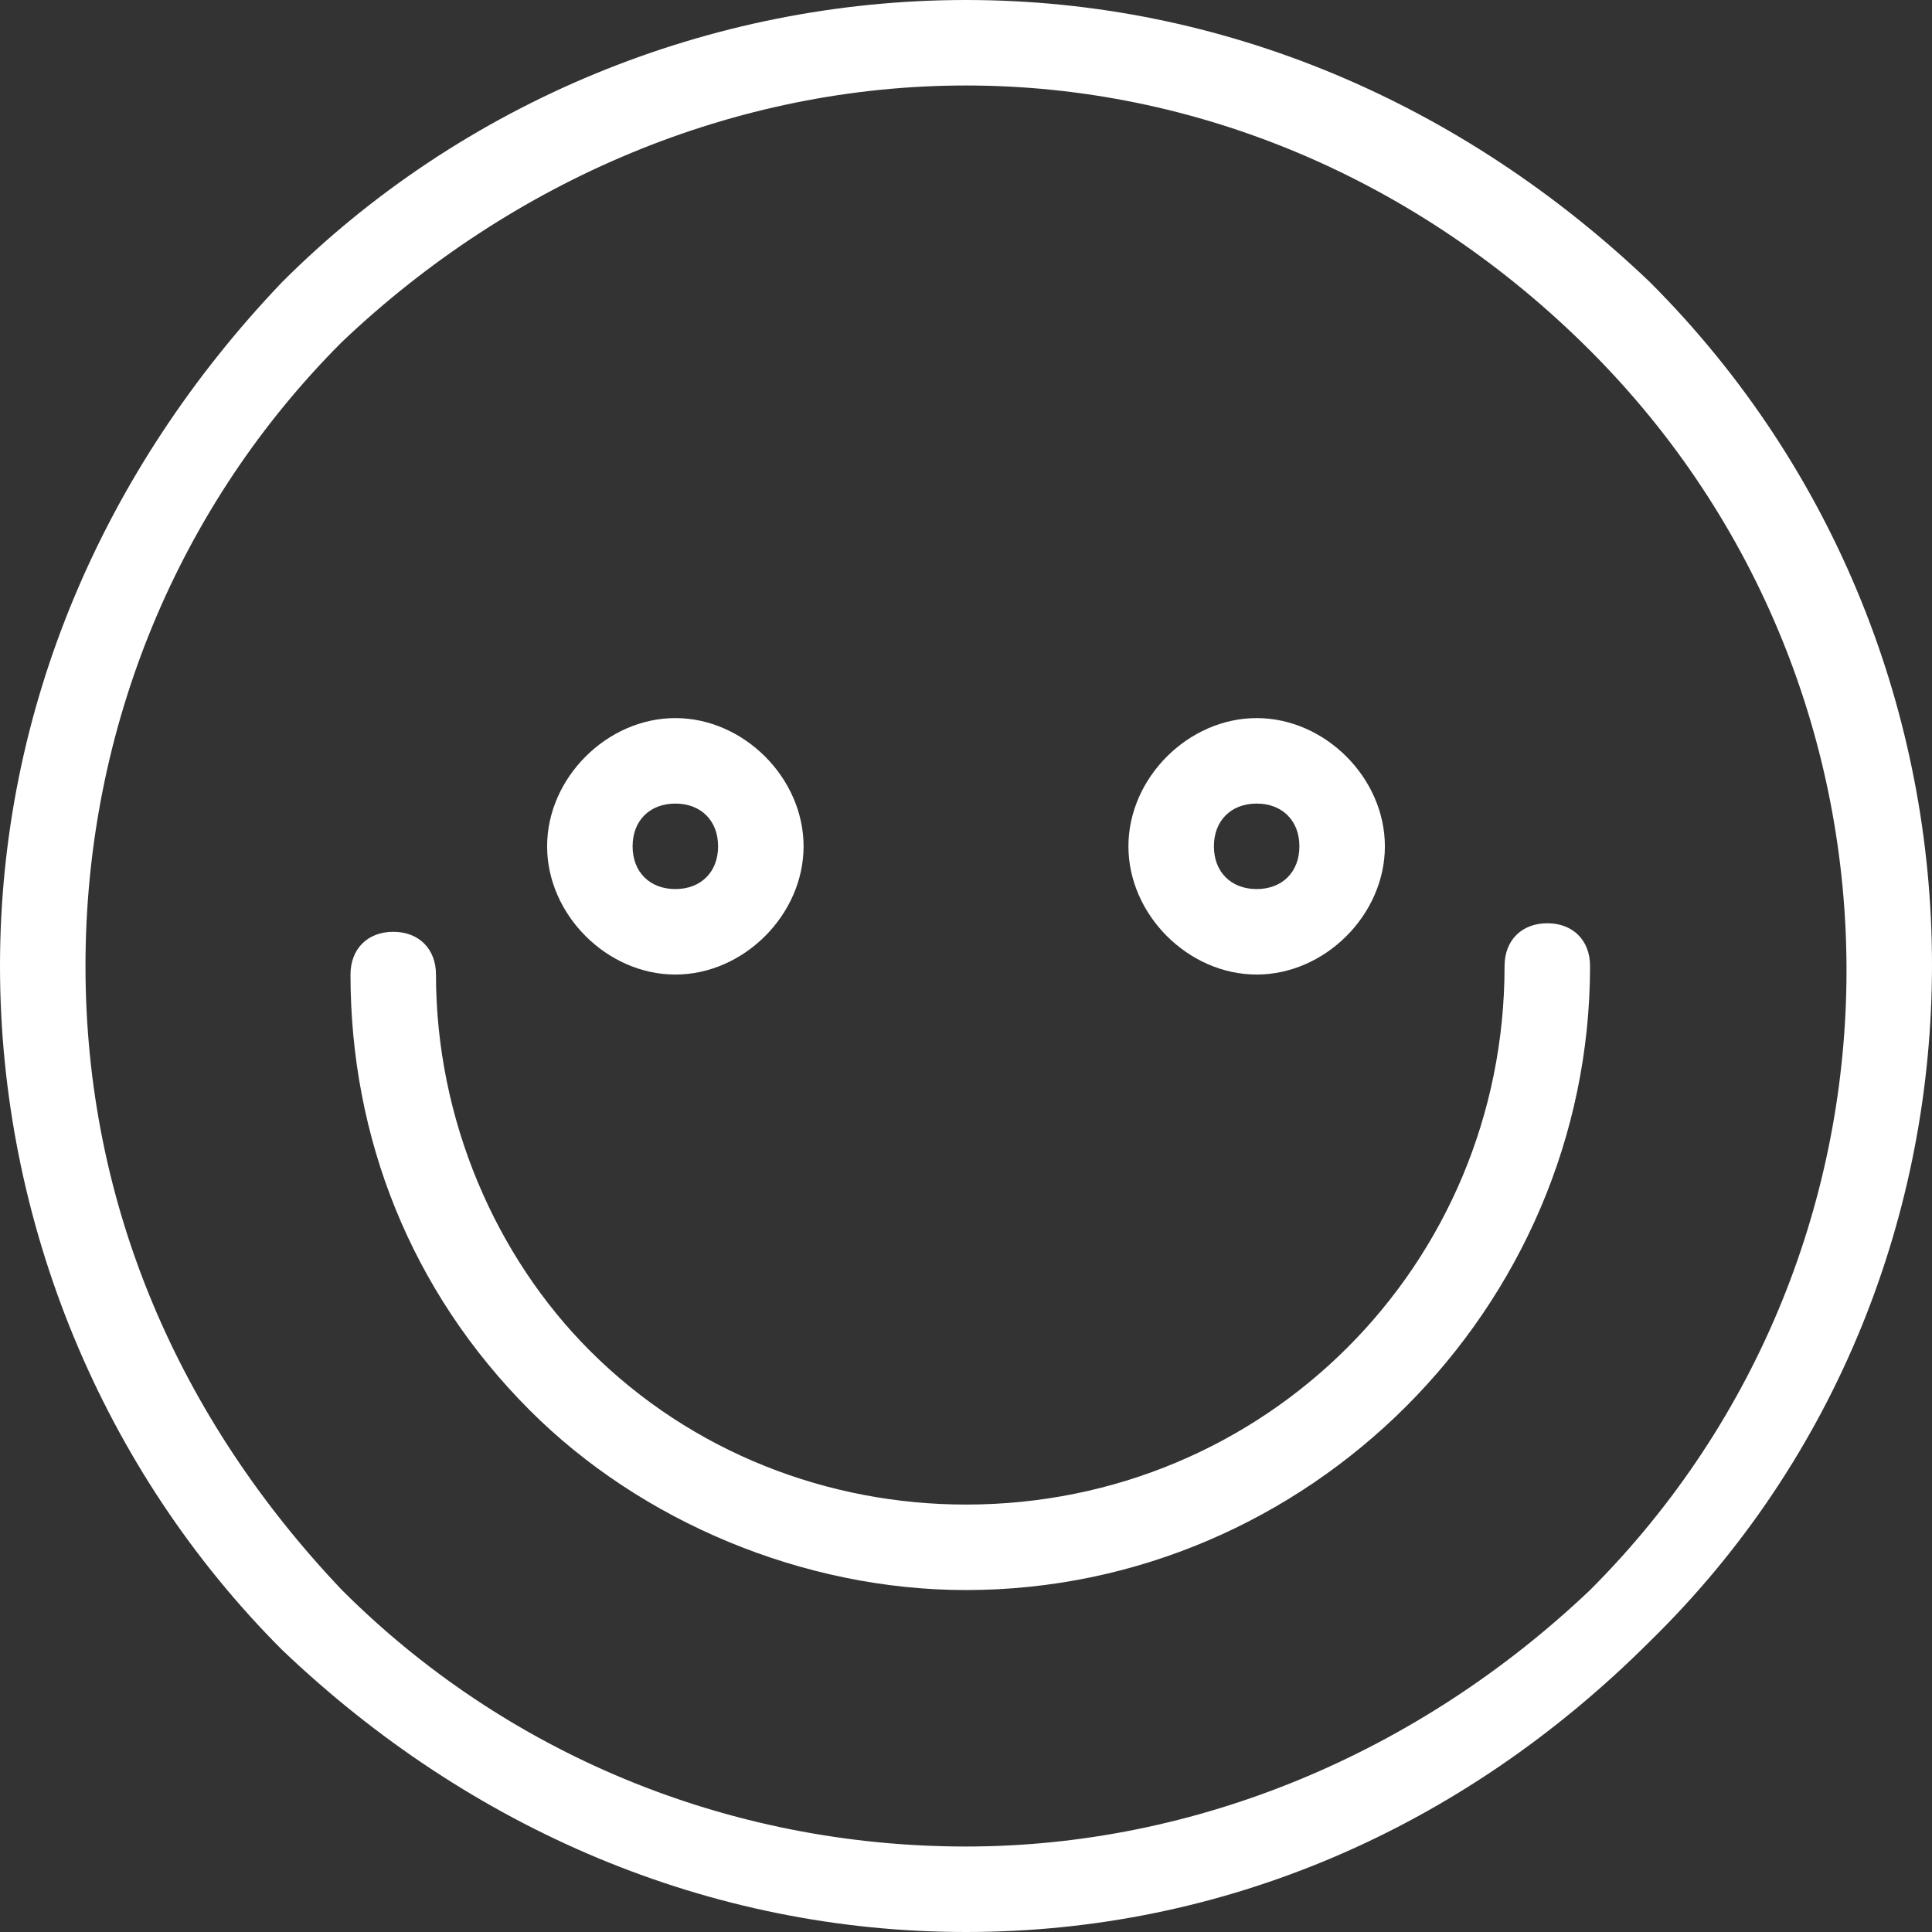 <?xml version="1.0" encoding="utf-8"?>
<!-- Generator: Adobe Illustrator 16.0.0, SVG Export Plug-In . SVG Version: 6.00 Build 0)  -->
<!DOCTYPE svg PUBLIC "-//W3C//DTD SVG 1.1//EN" "http://www.w3.org/Graphics/SVG/1.1/DTD/svg11.dtd">
<svg version="1.1" id="Слой_1" xmlns="http://www.w3.org/2000/svg" xmlns:xlink="http://www.w3.org/1999/xlink" x="0px" y="0px"
	 width="22.6px" height="22.6px" viewBox="11.2 11.2 22.6 22.6" style="enable-background:new 11.2 11.2 22.6 22.6;"
	 xml:space="preserve">
<rect x="11.2" y="11.2" width="22.6" height="22.6" fill="#333333" stroke="none"/>
<style type="text/css">
<![CDATA[
	.st0{fill:#FFFFFF;}
]]>
</style>
<g>
	<g>
		<path class="st0" d="M22.5,33.8c-3,0-5.8-1.2-8-3.3c-2.1-2.1-3.3-5-3.3-8s1.2-5.8,3.3-8c2.1-2.1,5-3.3,8-3.3s5.8,1.2,8,3.3
			c4.4,4.4,4.4,11.6,0,15.9C28.3,32.6,25.5,33.8,22.5,33.8L22.5,33.8z M22.5,12.2c-2.7,0-5.3,1.1-7.3,3c-1.9,1.9-3,4.5-3,7.3
			s1.1,5.3,3,7.3c1.9,1.9,4.5,3,7.3,3c2.7,0,5.3-1.1,7.3-3c4-4,4-10.5,0-14.5C27.8,13.3,25.2,12.2,22.5,12.2L22.5,12.2z"/>
	</g>
	<g>
		<path class="st0" d="M22.5,29.8c-1.9,0-3.8-0.8-5.1-2.1c-1.4-1.4-2.1-3.2-2.1-5.1c0-0.3,0.2-0.5,0.5-0.5l0,0
			c0.3,0,0.5,0.2,0.5,0.5c0,1.7,0.7,3.3,1.8,4.4c1.2,1.2,2.8,1.8,4.4,1.8c3.5,0,6.3-2.8,6.3-6.3c0-0.3,0.2-0.5,0.5-0.5
			s0.5,0.2,0.5,0.5C29.8,26.5,26.5,29.8,22.5,29.8L22.5,29.8z"/>
	</g>
	<g>
		<path class="st0" d="M19.1,20.6c0.3,0,0.5,0.2,0.5,0.5c0,0.3-0.2,0.5-0.5,0.5c-0.3,0-0.5-0.2-0.5-0.5
			C18.6,20.8,18.8,20.6,19.1,20.6 M19.1,19.6c-0.8,0-1.5,0.7-1.5,1.5c0,0.8,0.7,1.5,1.5,1.5c0.8,0,1.5-0.7,1.5-1.5
			C20.6,20.3,19.9,19.6,19.1,19.6L19.1,19.6z"/>
		<path class="st0" d="M25.9,20.6c0.3,0,0.5,0.2,0.5,0.5c0,0.3-0.2,0.5-0.5,0.5c-0.3,0-0.5-0.2-0.5-0.5
			C25.4,20.8,25.6,20.6,25.9,20.6 M25.9,19.6c-0.8,0-1.5,0.7-1.5,1.5c0,0.8,0.7,1.5,1.5,1.5c0.8,0,1.5-0.7,1.5-1.5
			C27.4,20.3,26.7,19.6,25.9,19.6L25.9,19.6z"/>
	</g>
</g>
</svg>
